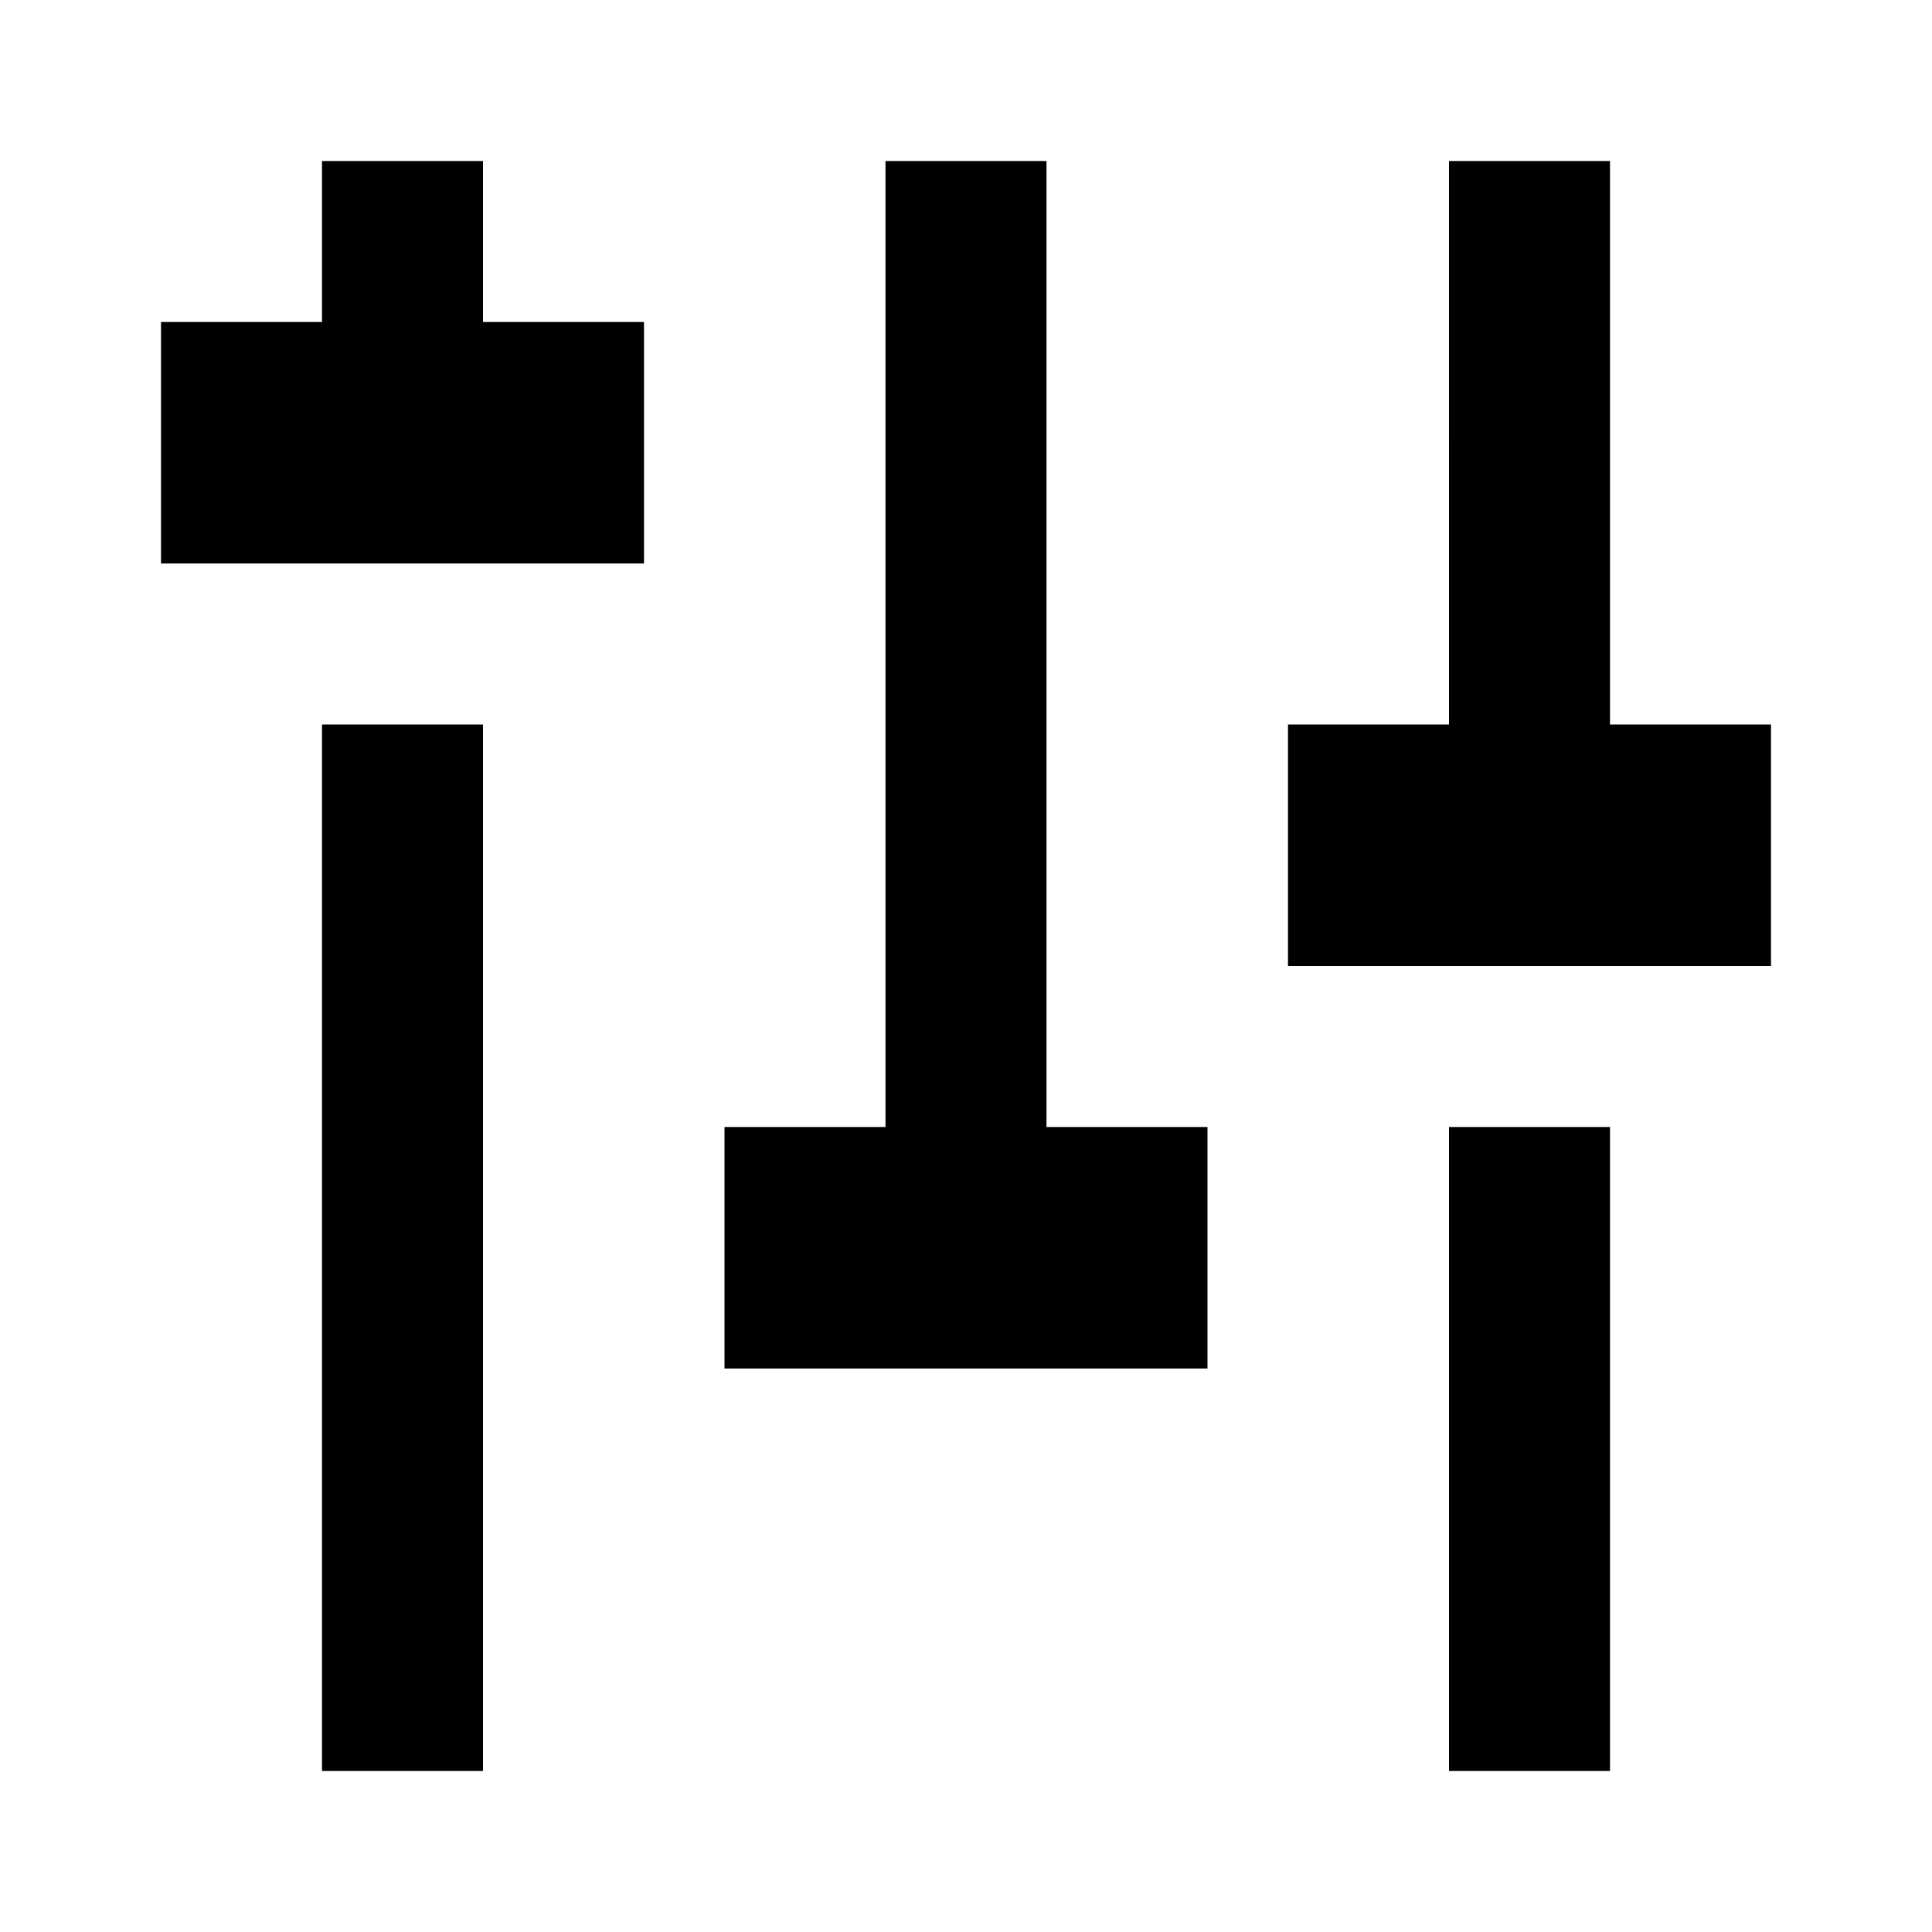 <?xml version="1.0" standalone="no"?>
<!DOCTYPE svg PUBLIC "-//W3C//DTD SVG 20010904//EN"
 "http://www.w3.org/TR/2001/REC-SVG-20010904/DTD/svg10.dtd">
<svg version="1.0" xmlns="http://www.w3.org/2000/svg"
 width="96pt" height="96pt" viewBox="0 0 96 96"
 preserveAspectRatio="xMidYMid meet">
<g transform="translate(0,96) scale(0.1,-0.1)"
fill="#000000" stroke="none">
<path d="M160 840 l0 -40 -40 0 -40 0 0 -60 0 -60 120 0 120 0 0 60 0 60 -40
0 -40 0 0 40 0 40 -40 0 -40 0 0 -40z"/>
<path d="M440 640 l0 -240 -40 0 -40 0 0 -60 0 -60 120 0 120 0 0 60 0 60 -40
0 -40 0 0 240 0 240 -40 0 -40 0 0 -240z"/>
<path d="M720 740 l0 -140 -40 0 -40 0 0 -60 0 -60 120 0 120 0 0 60 0 60 -40
0 -40 0 0 140 0 140 -40 0 -40 0 0 -140z"/>
<path d="M160 340 l0 -260 40 0 40 0 0 260 0 260 -40 0 -40 0 0 -260z"/>
<path d="M720 240 l0 -160 40 0 40 0 0 160 0 160 -40 0 -40 0 0 -160z"/>
</g>
</svg>
